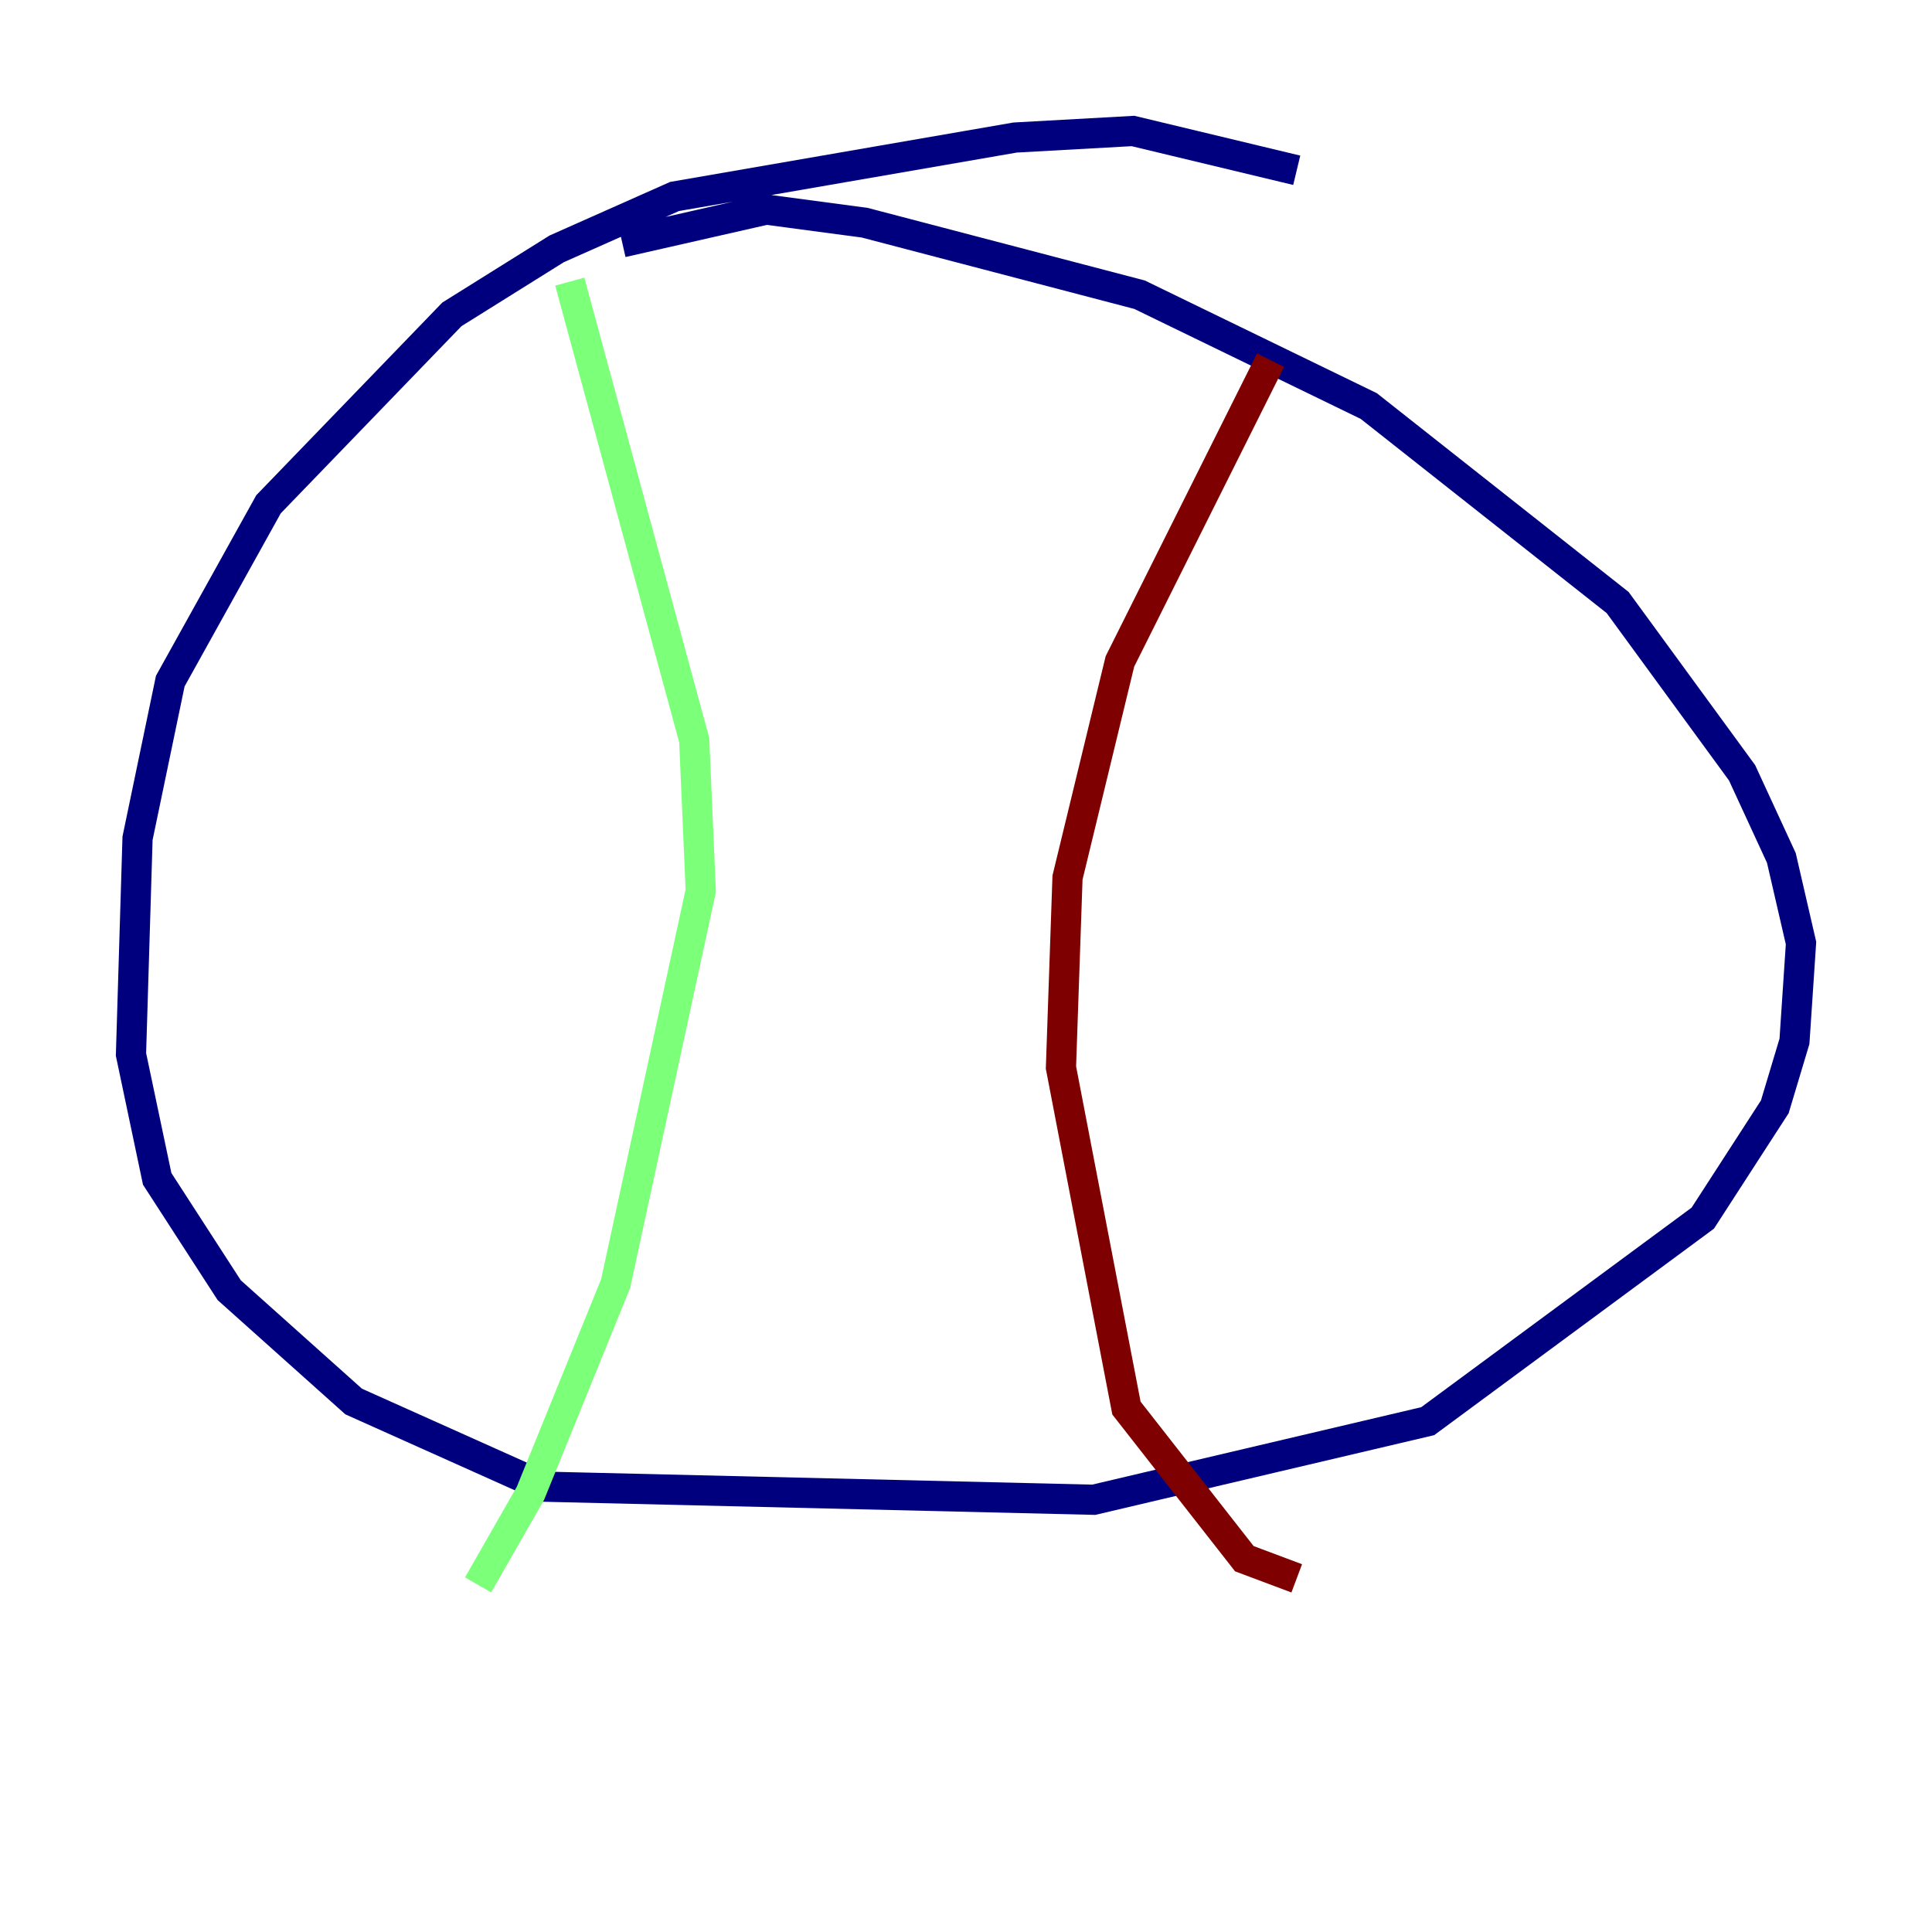 <?xml version="1.0" encoding="utf-8" ?>
<svg baseProfile="tiny" height="128" version="1.2" viewBox="0,0,128,128" width="128" xmlns="http://www.w3.org/2000/svg" xmlns:ev="http://www.w3.org/2001/xml-events" xmlns:xlink="http://www.w3.org/1999/xlink"><defs /><polyline fill="none" points="85.912,11.281 75.064,8.678 67.254,9.112 44.691,13.017 36.881,16.488 29.939,20.827 17.79,33.41 11.281,45.125 9.112,55.539 8.678,69.858 10.414,78.102 15.186,85.478 23.43,92.854 36.014,98.495 72.461,99.363 94.59,94.156 112.814,80.705 117.586,73.329 118.888,68.99 119.322,62.481 118.02,56.841 115.417,51.2 107.173,39.919 90.685,26.902 75.498,19.525 57.275,14.752 50.766,13.885 41.22,16.054" stroke="#00007f" stroke-width="2" /><polyline fill="none" points="37.749,18.658 45.993,49.031 46.427,59.01 40.786,85.044 35.146,98.929 31.675,105.003" stroke="#7cff79" stroke-width="2" /><polyline fill="none" points="84.176,23.864 74.197,43.824 70.725,58.142 70.291,70.725 74.63,93.288 82.441,103.268 85.912,104.57" stroke="#7f0000" stroke-width="2" /></svg>